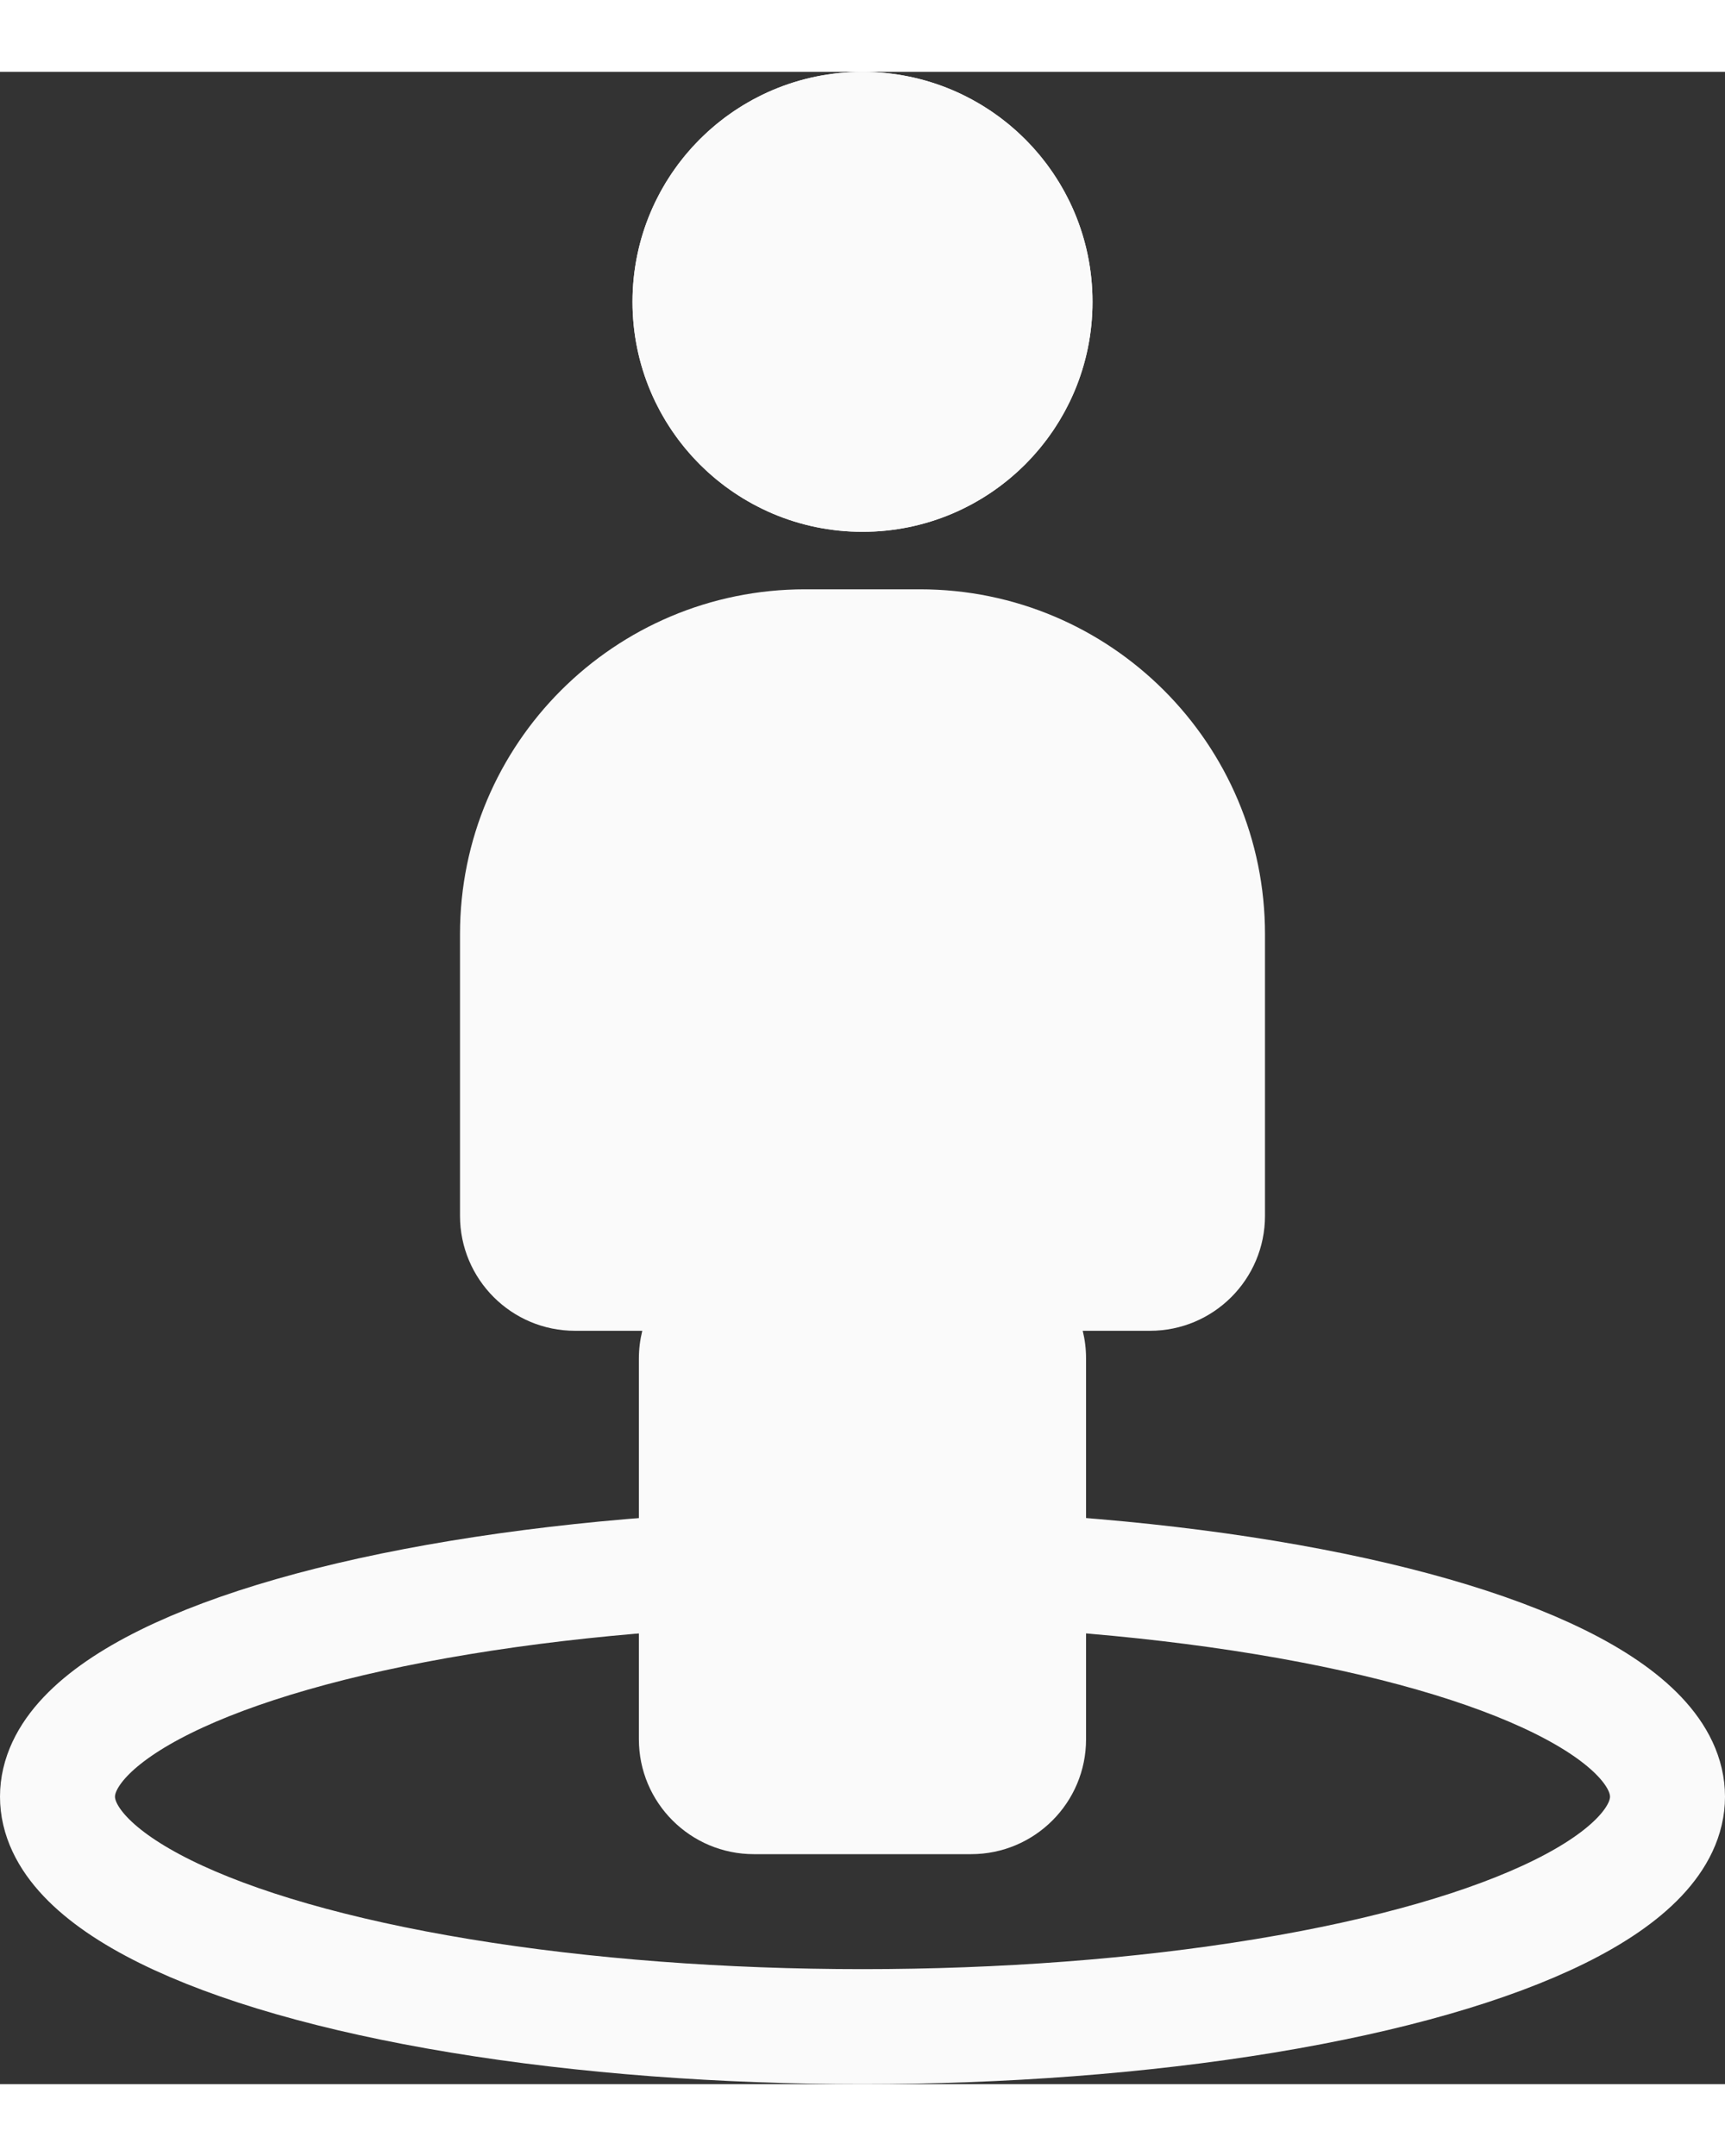 <svg xmlns="http://www.w3.org/2000/svg" width="20" height="25" viewBox="0 0 30 35">
  <rect x="0" y="0" width="30" height="35" fill="#333333" stroke="none"/>
  <g id="roadView" transform="translate(-1839 -261)">
    <g id="circle1" data-name="circle1" transform="translate(1839 286)" fill="none" stroke="#FAFAFA" stroke-width="2">
      <ellipse cx="15" cy="5" rx="15" ry="5" stroke="none"/>
      <ellipse cx="15" cy="5" rx="14" ry="4" fill="none"/>
    </g>
    <g id="merge" data-name="merge" transform="translate(1847 270)" fill="#FAFAFA">
      <path d="M 8.888 21 L 5.111 21 C 4.56 21 4.111 20.552 4.111 20.001 L 4.111 13.379 C 4.111 13.297 4.121 13.216 4.141 13.138 L 4.448 11.897 L 3.17 11.897 L 2 11.897 C 1.449 11.897 1 11.448 1 10.896 L 1 5.999 C 1 3.243 3.243 1 6 1 L 7.999 1 C 10.756 1 13 3.243 13 5.999 L 13 10.896 C 13 11.448 12.551 11.897 12 11.897 L 10.83 11.897 L 9.552 11.897 L 9.859 13.137 C 9.878 13.216 9.888 13.297 9.888 13.379 L 9.888 20.001 C 9.888 20.552 9.44 21 8.888 21 Z" stroke="none"/>
      <path d="M 8.888 20 L 8.888 20.001 L 8.888 13.378 L 8.274 10.897 L 12 10.896 L 12 5.999 C 12 3.794 10.205 2 7.999 2 L 6 2 C 3.795 2 2 3.794 2 5.999 L 2 10.897 L 5.726 10.898 L 5.111 13.379 L 5.111 20 L 8.888 20 M 8.888 22 L 5.111 22 C 4.007 22 3.111 21.105 3.111 20.001 L 3.111 13.379 C 3.111 13.213 3.132 13.052 3.17 12.897 L 2 12.897 C 0.896 12.897 1.373290956507844e-07 12.002 1.373290956507844e-07 10.896 L 1.373290956507844e-07 5.999 C 1.373290956507844e-07 2.686 2.687 -1.373290956507844e-07 6 -1.373290956507844e-07 L 7.999 -1.373290956507844e-07 C 11.313 -1.373290956507844e-07 14 2.686 14 5.999 L 14 10.896 C 14 12.002 13.104 12.897 12 12.897 L 10.83 12.897 C 10.868 13.052 10.888 13.213 10.888 13.379 L 10.888 20.001 C 10.888 21.105 9.994 22 8.888 22 Z" stroke="none" fill="#FAFAFA"/>
    </g>
    <g id="circle2" data-name="circle2" transform="translate(1850 261)" fill="#FAFAFA" stroke="#FAFAFA" stroke-width="2">
      <circle cx="4" cy="4" r="4" stroke="none"/>
      <circle cx="4" cy="4" r="3" fill="none"/>
    </g>
  </g>
</svg>
